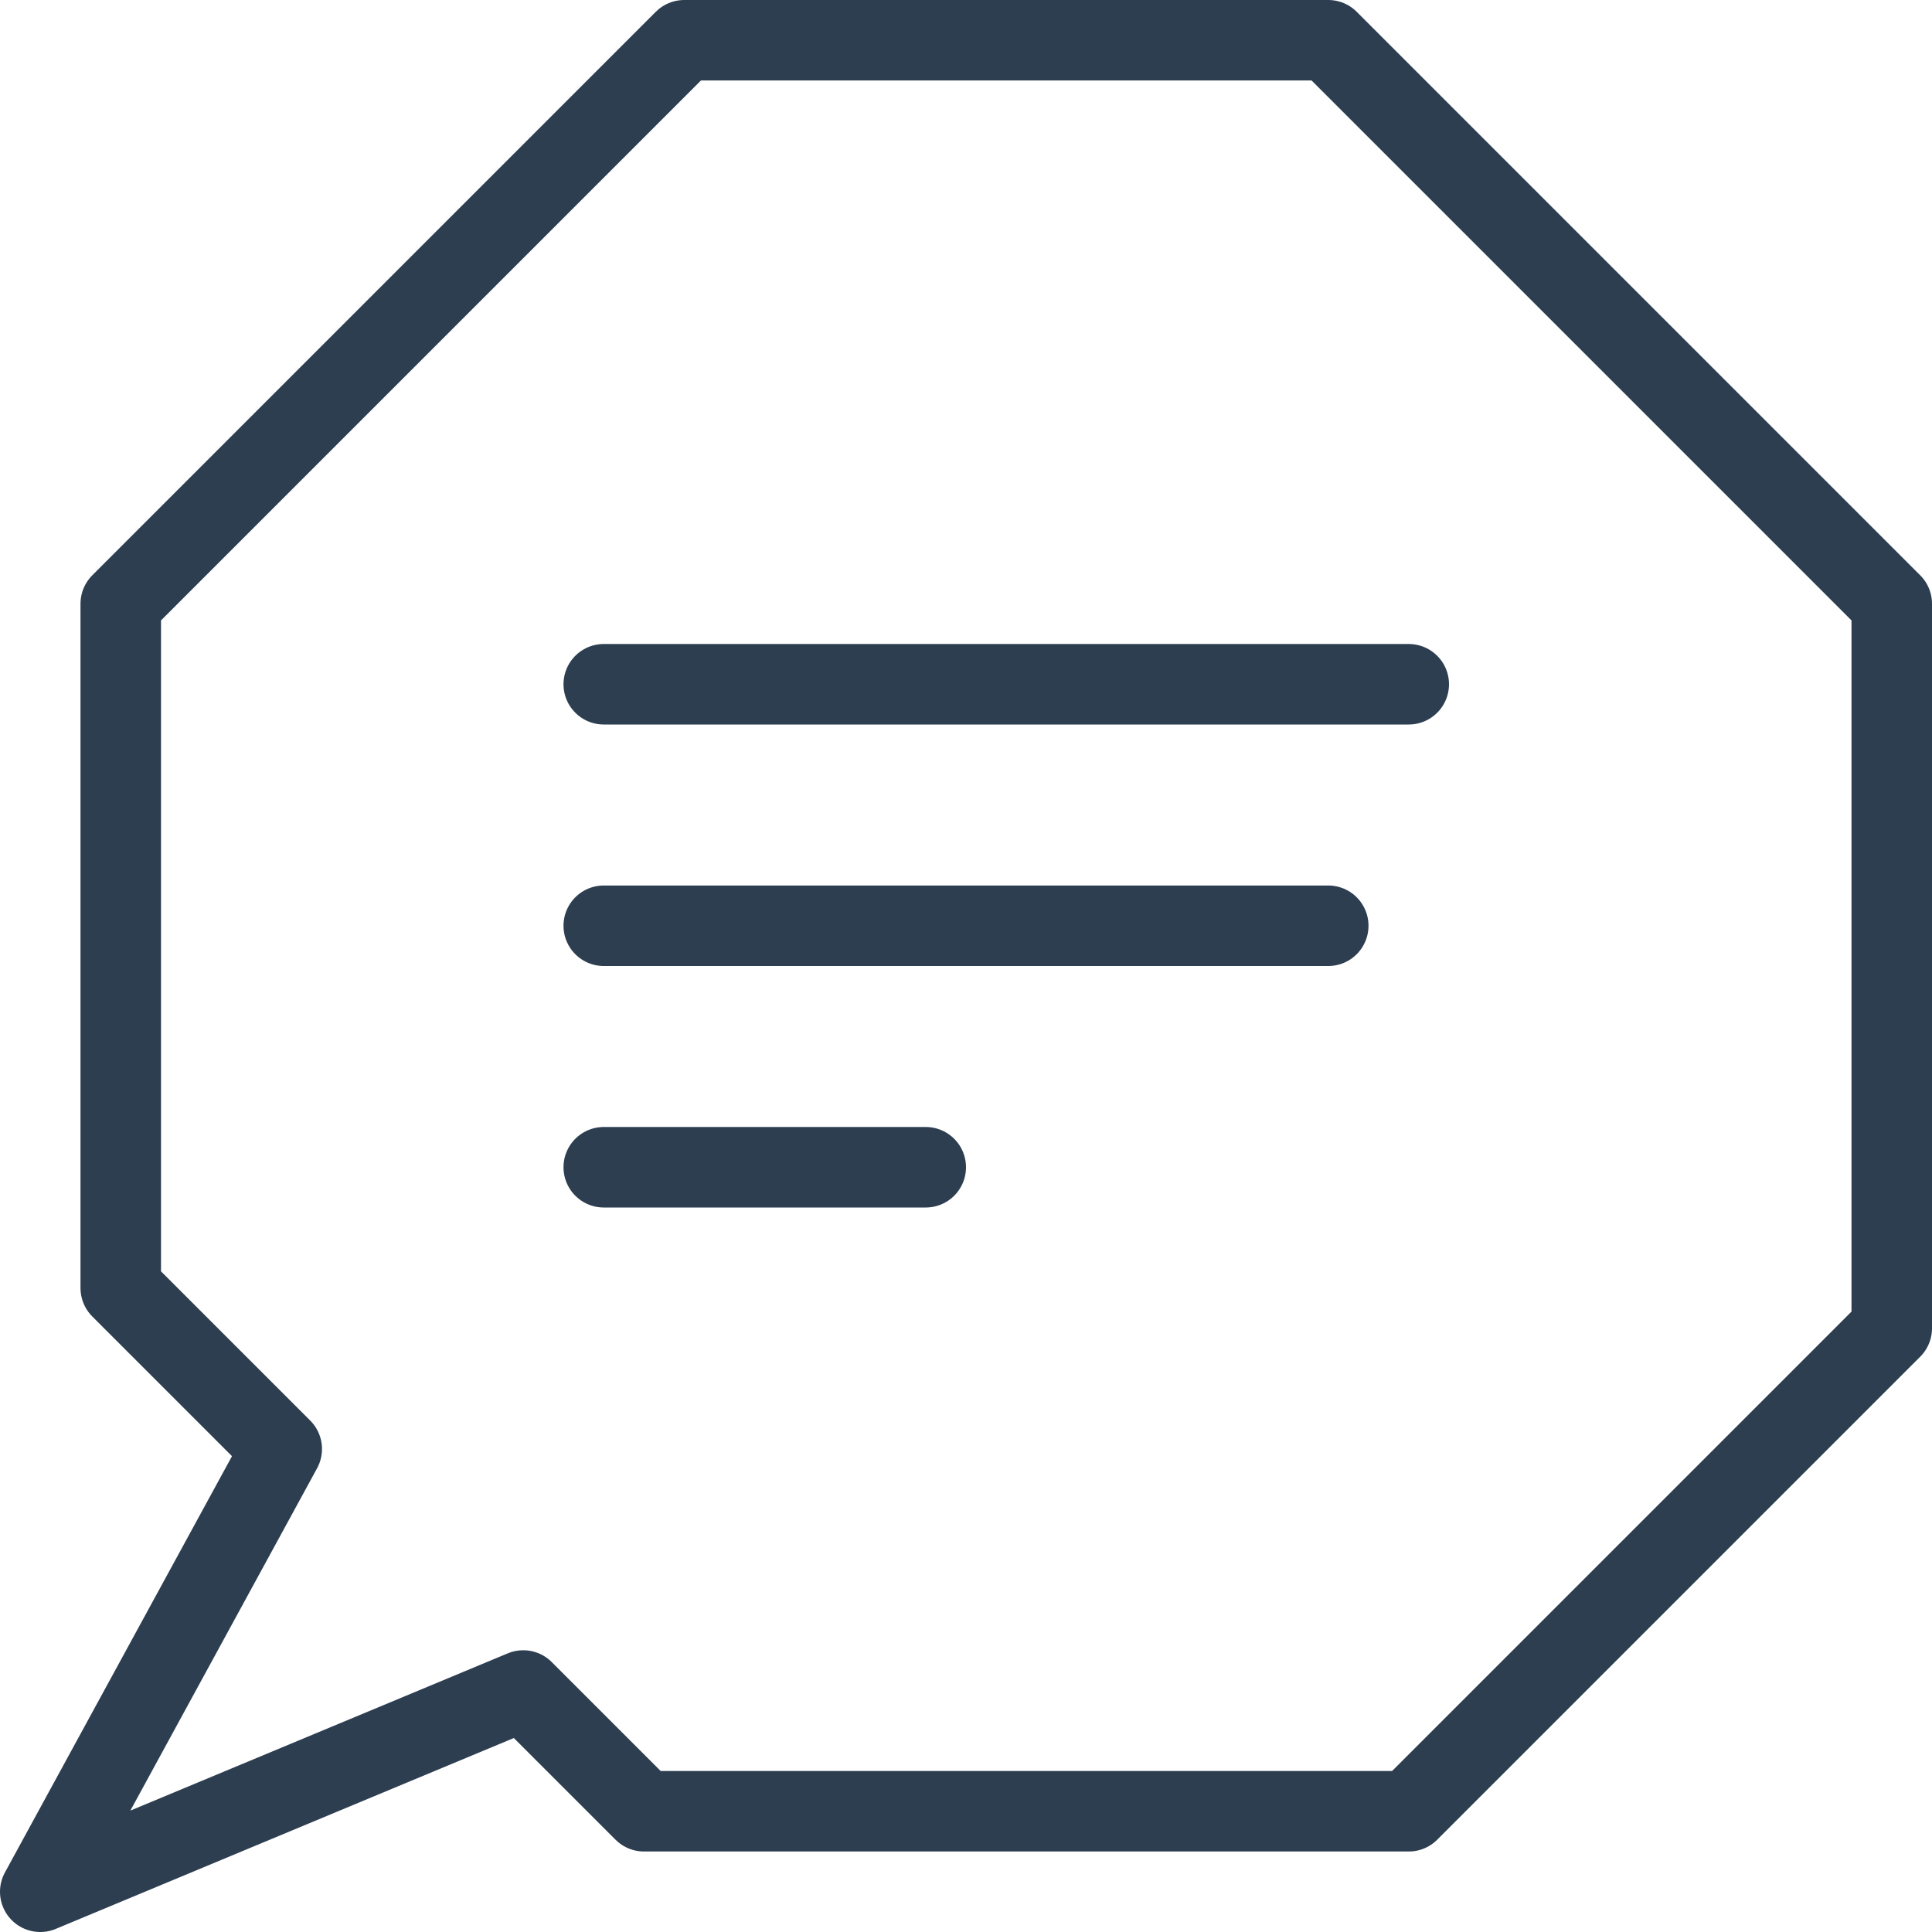 <svg version="1" xmlns="http://www.w3.org/2000/svg" width="24" height="24" viewBox="0 0 24 24"><g><g fill="none" stroke="#2c3e50" stroke-linejoin="round" stroke-miterlimit="10"><path d="M17.5 22.5H8L6.5 21l-6 2.5 3-5.5-2-2V7.5l7-7h8l7 7v9z"/><path stroke-linecap="round" d="M7.5 8.5h10M7.5 11.5h9M7.5 14.5h4"/></g></g></svg>